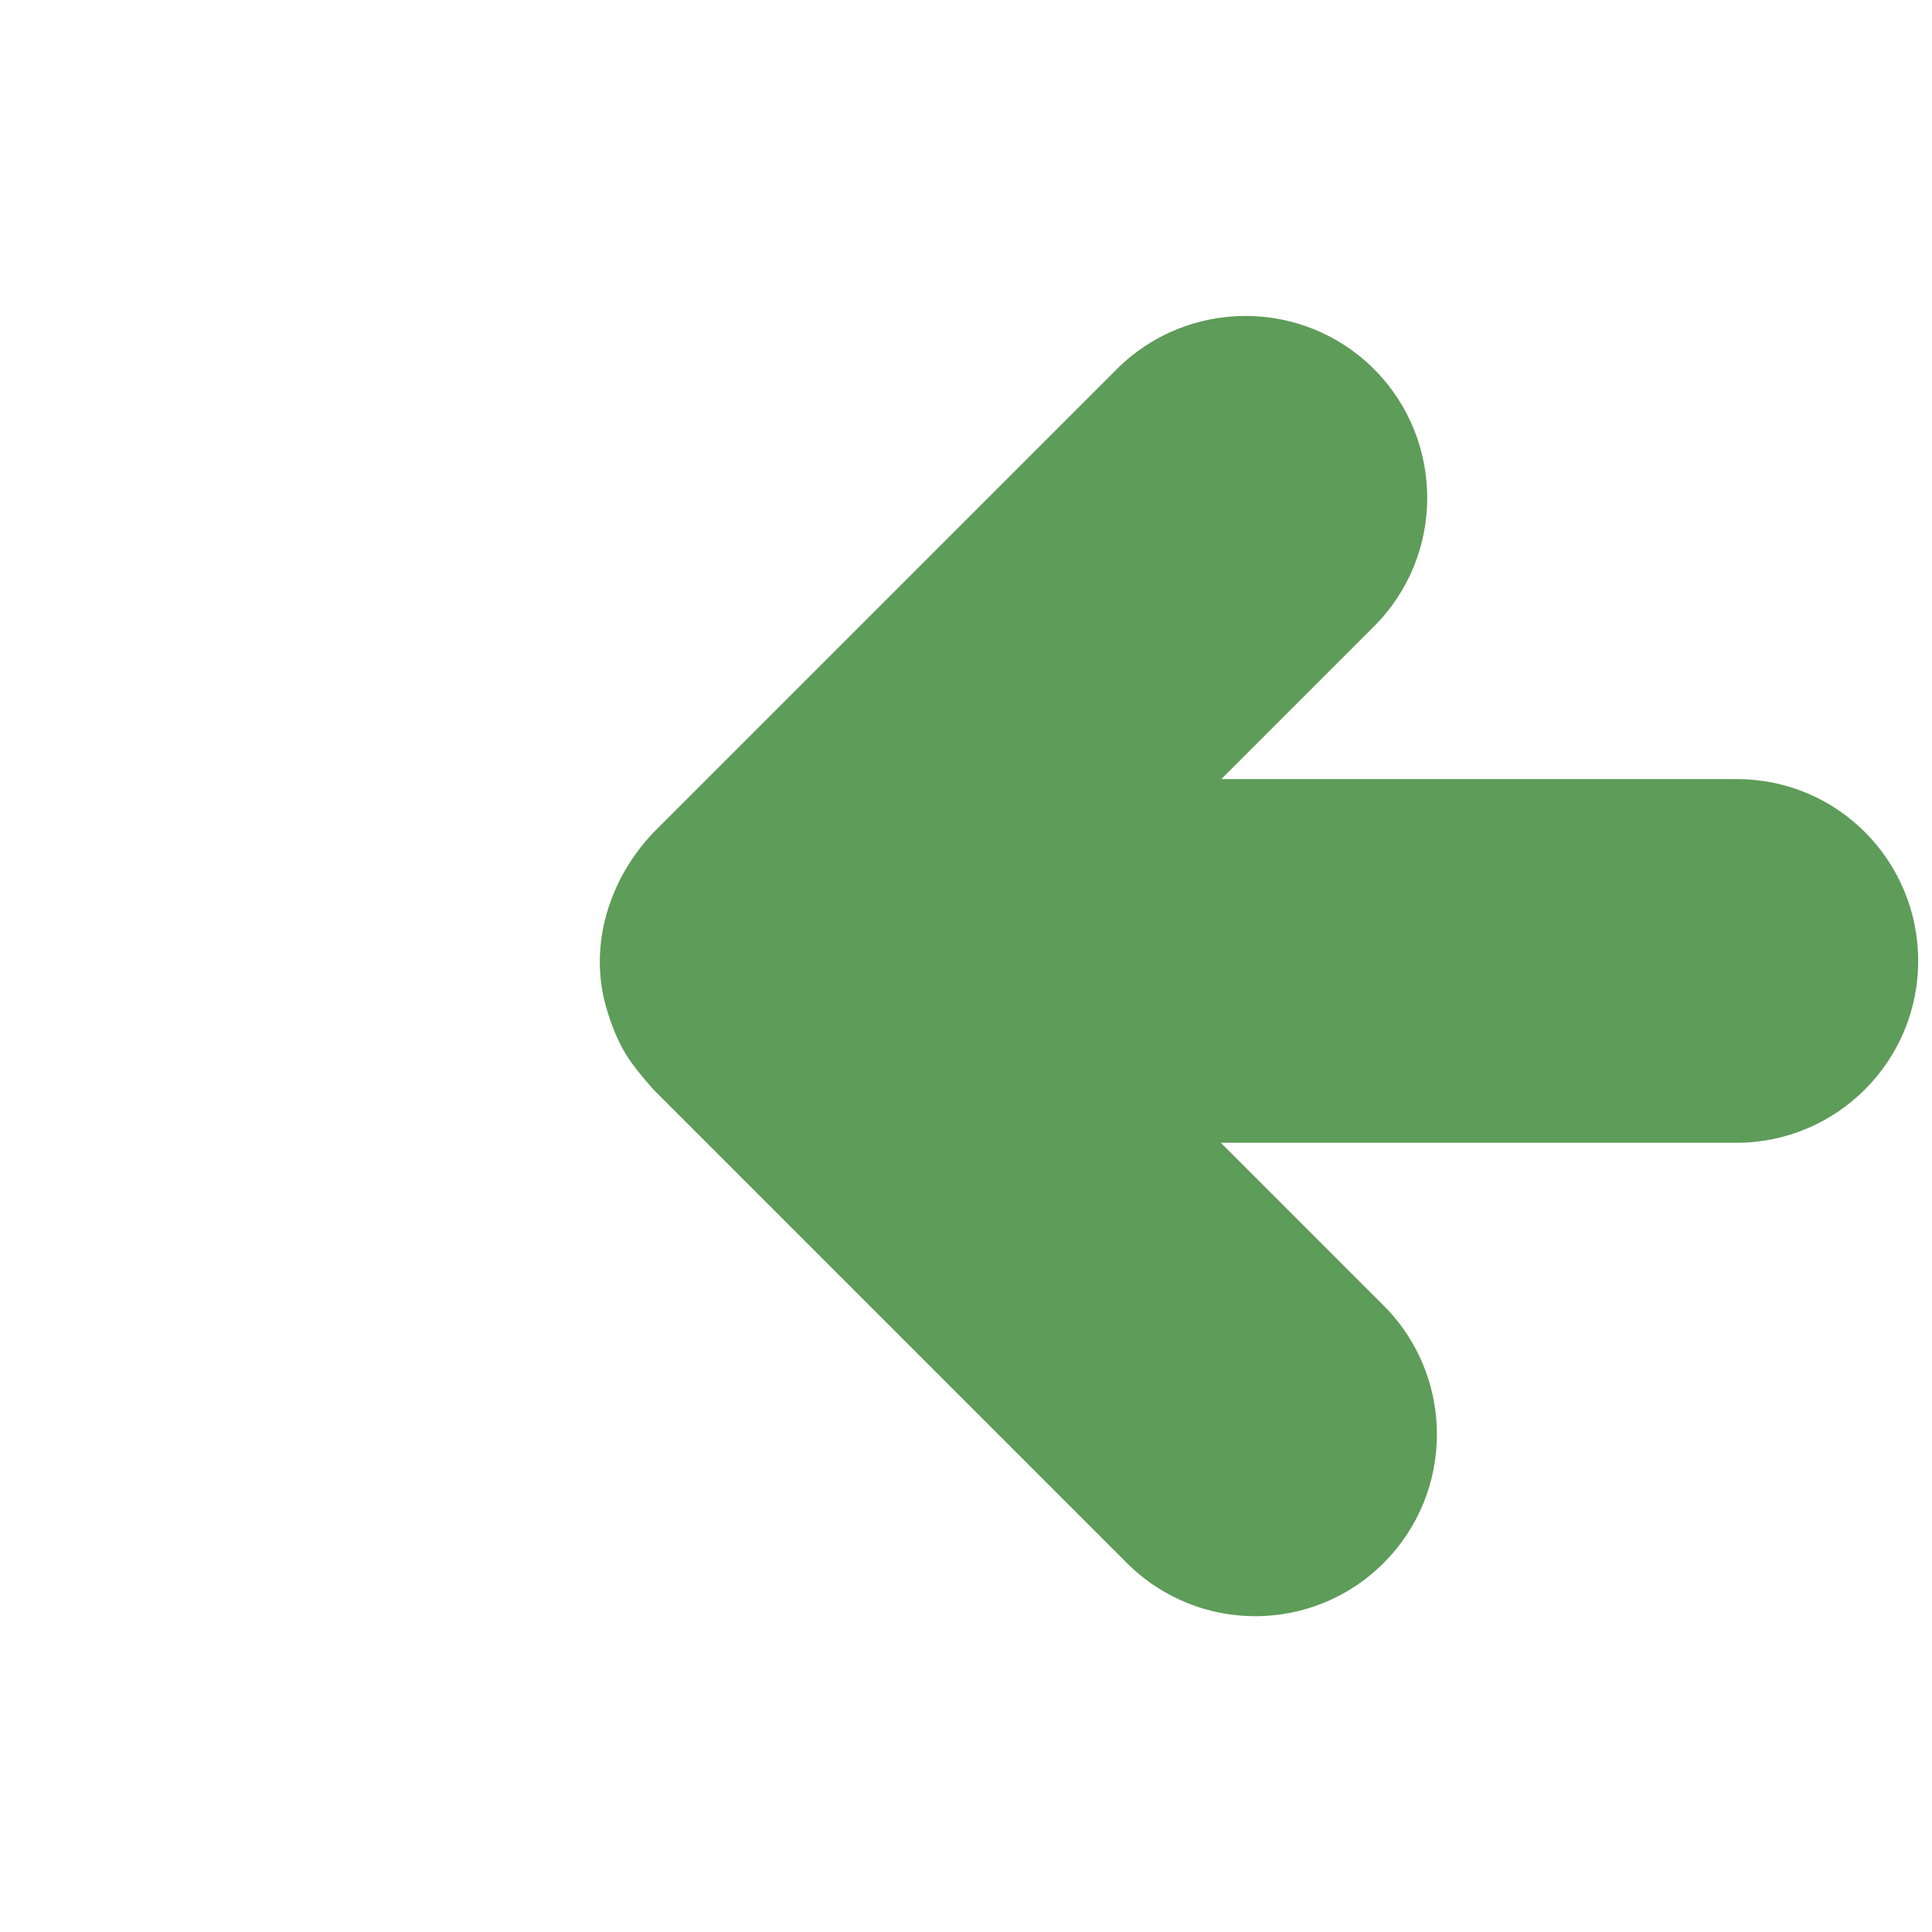 <svg width="64" height="64" viewBox="0 0 64 64" fill="none" xmlns="http://www.w3.org/2000/svg">
<path d="M57.538 25.809H40.457L45.517 20.749C47.866 18.399 47.866 14.584 45.517 12.228C43.167 9.879 39.352 9.879 36.996 12.228L21.649 27.576C20.203 29.088 19.494 31.277 20.069 33.325C20.223 33.881 20.458 34.497 20.772 34.985C21.033 35.387 21.334 35.735 21.649 36.096L37.324 51.772C38.502 52.95 40.042 53.539 41.581 53.539C43.121 53.539 44.667 52.95 45.838 51.772C48.187 49.422 48.187 45.607 45.838 43.251L40.443 37.856H57.518C60.844 37.856 63.542 35.159 63.542 31.833C63.542 28.506 60.864 25.809 57.538 25.809Z" fill="#5E9C59"/>
</svg>
